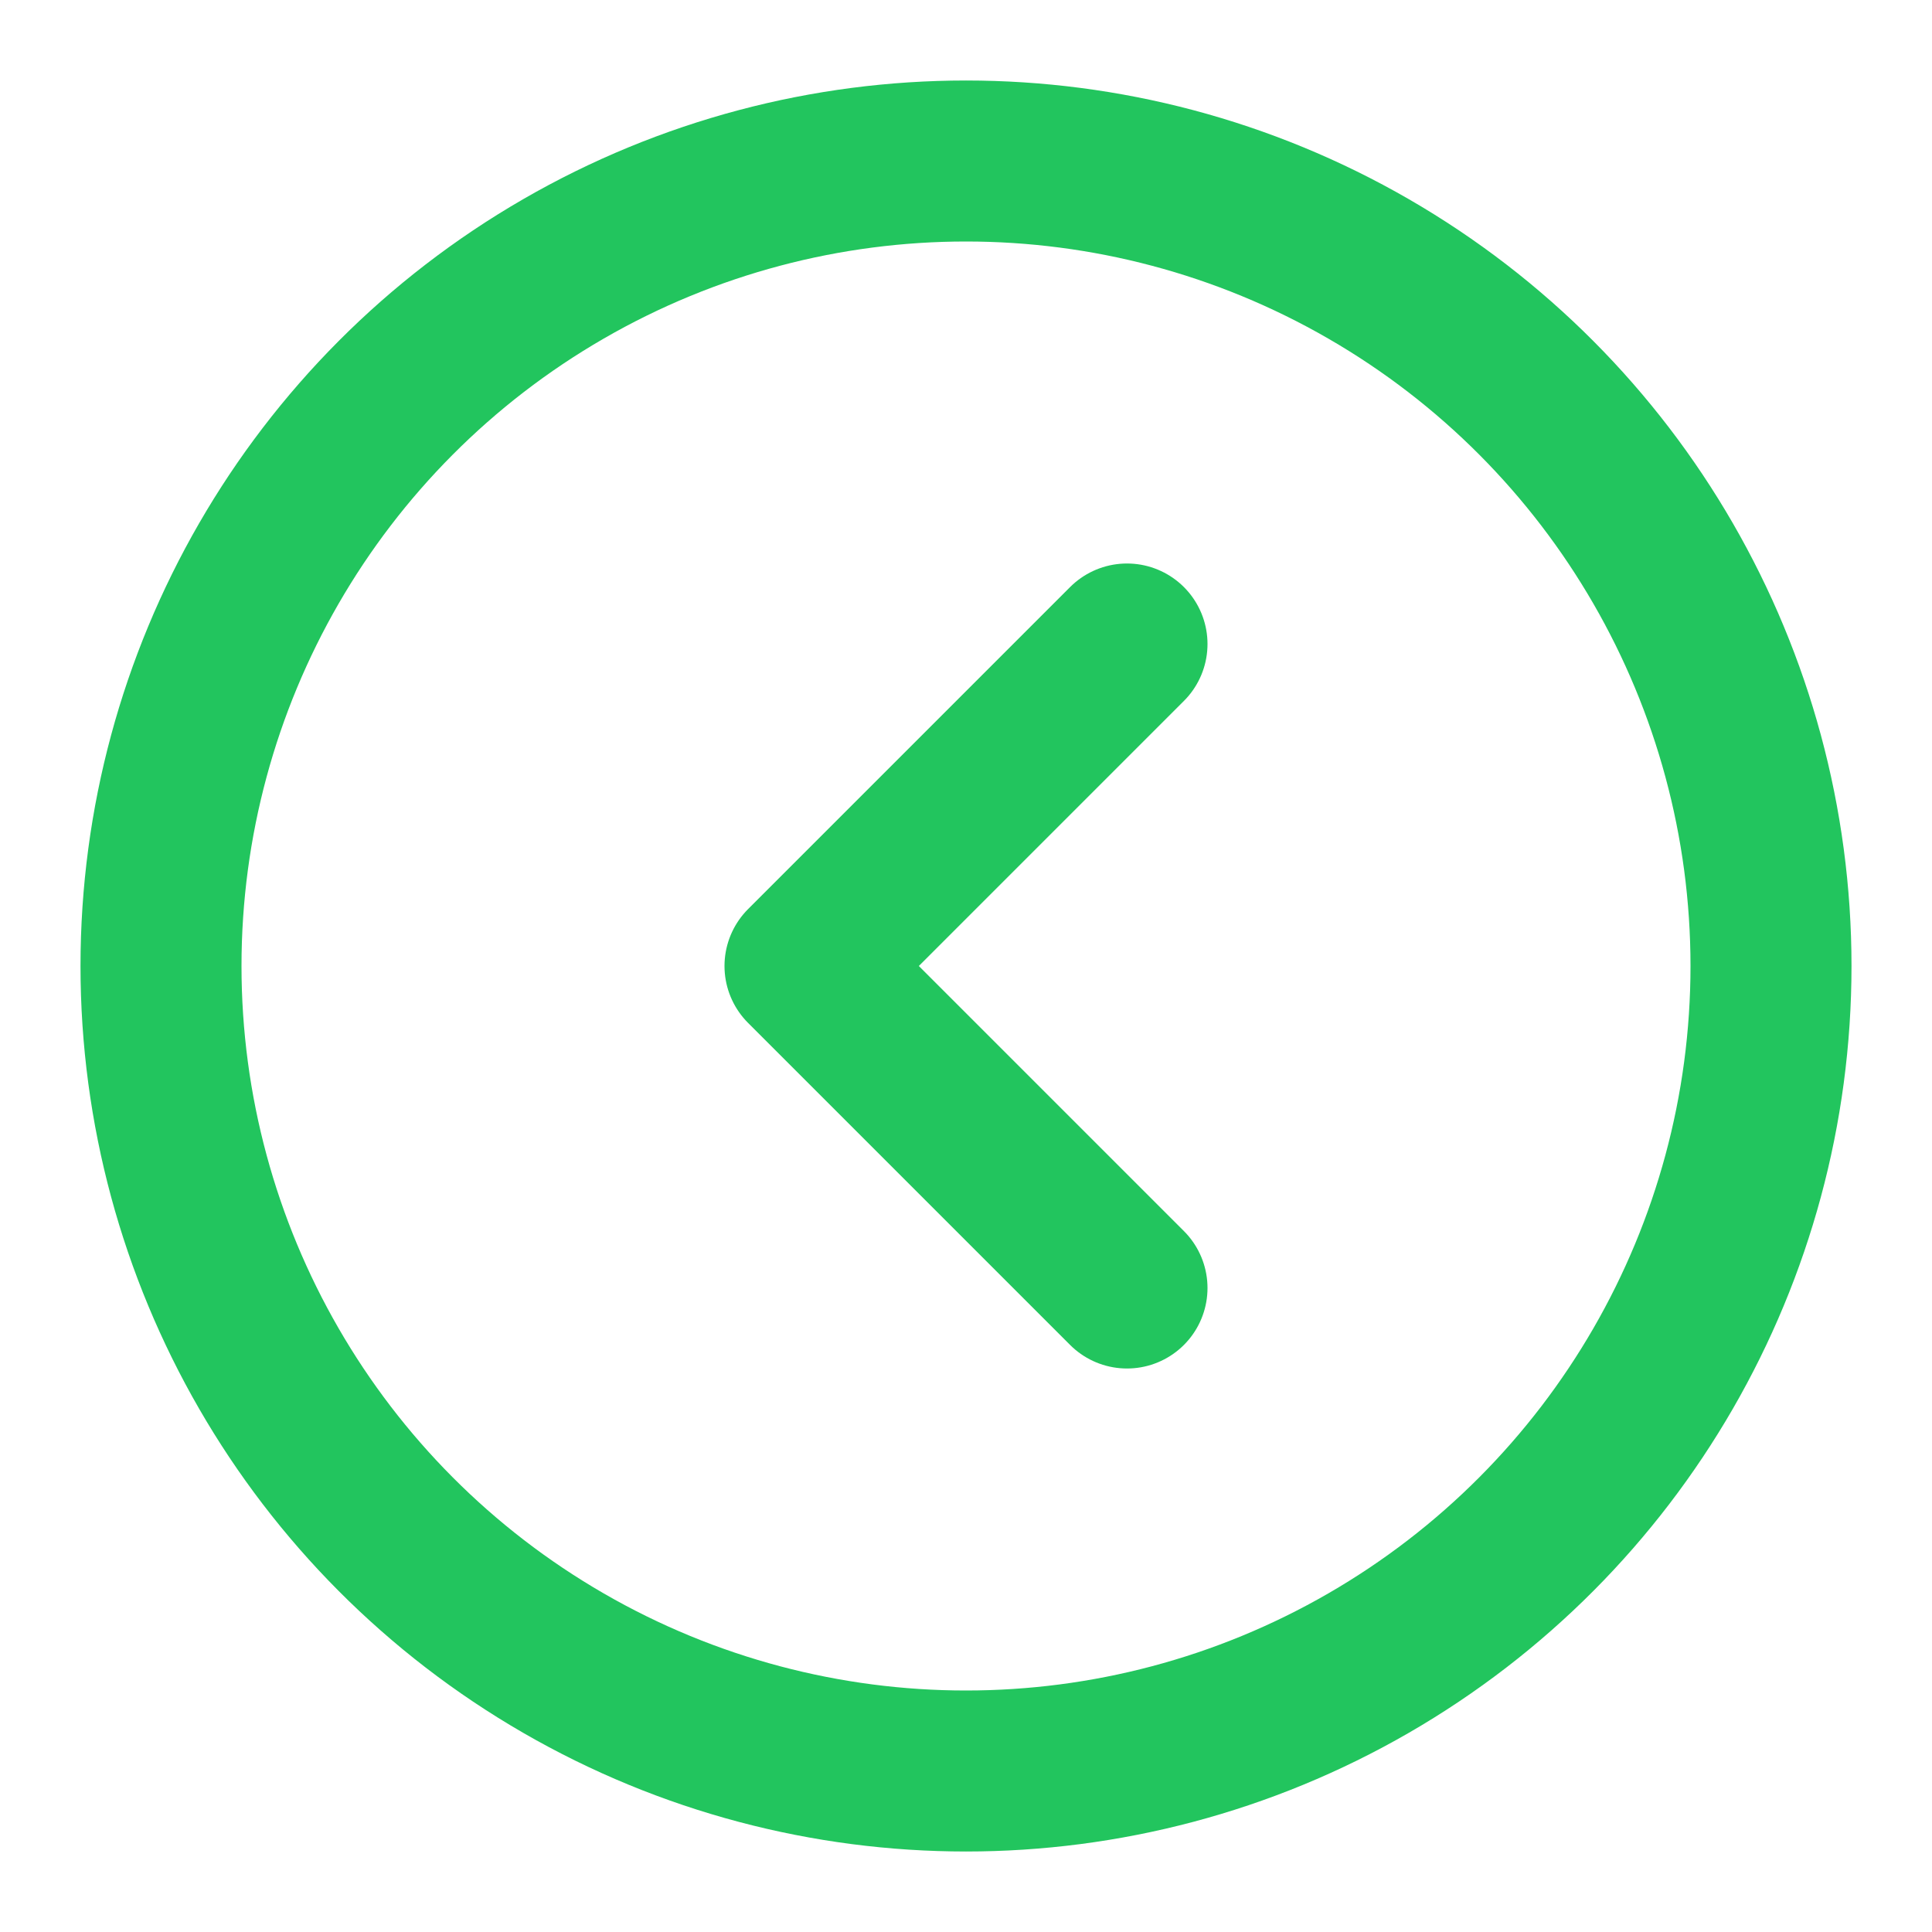 <svg xmlns="http://www.w3.org/2000/svg" width="32" height="32" viewBox="0 0 24 24" fill="none" stroke="#22c55e" stroke-width="2" stroke-linecap="round" stroke-linejoin="round" class="lucide lucide-circle-chevron-left"><circle cx="12" cy="12" r="10"/><path d="m14 16-4-4 4-4"/></svg>